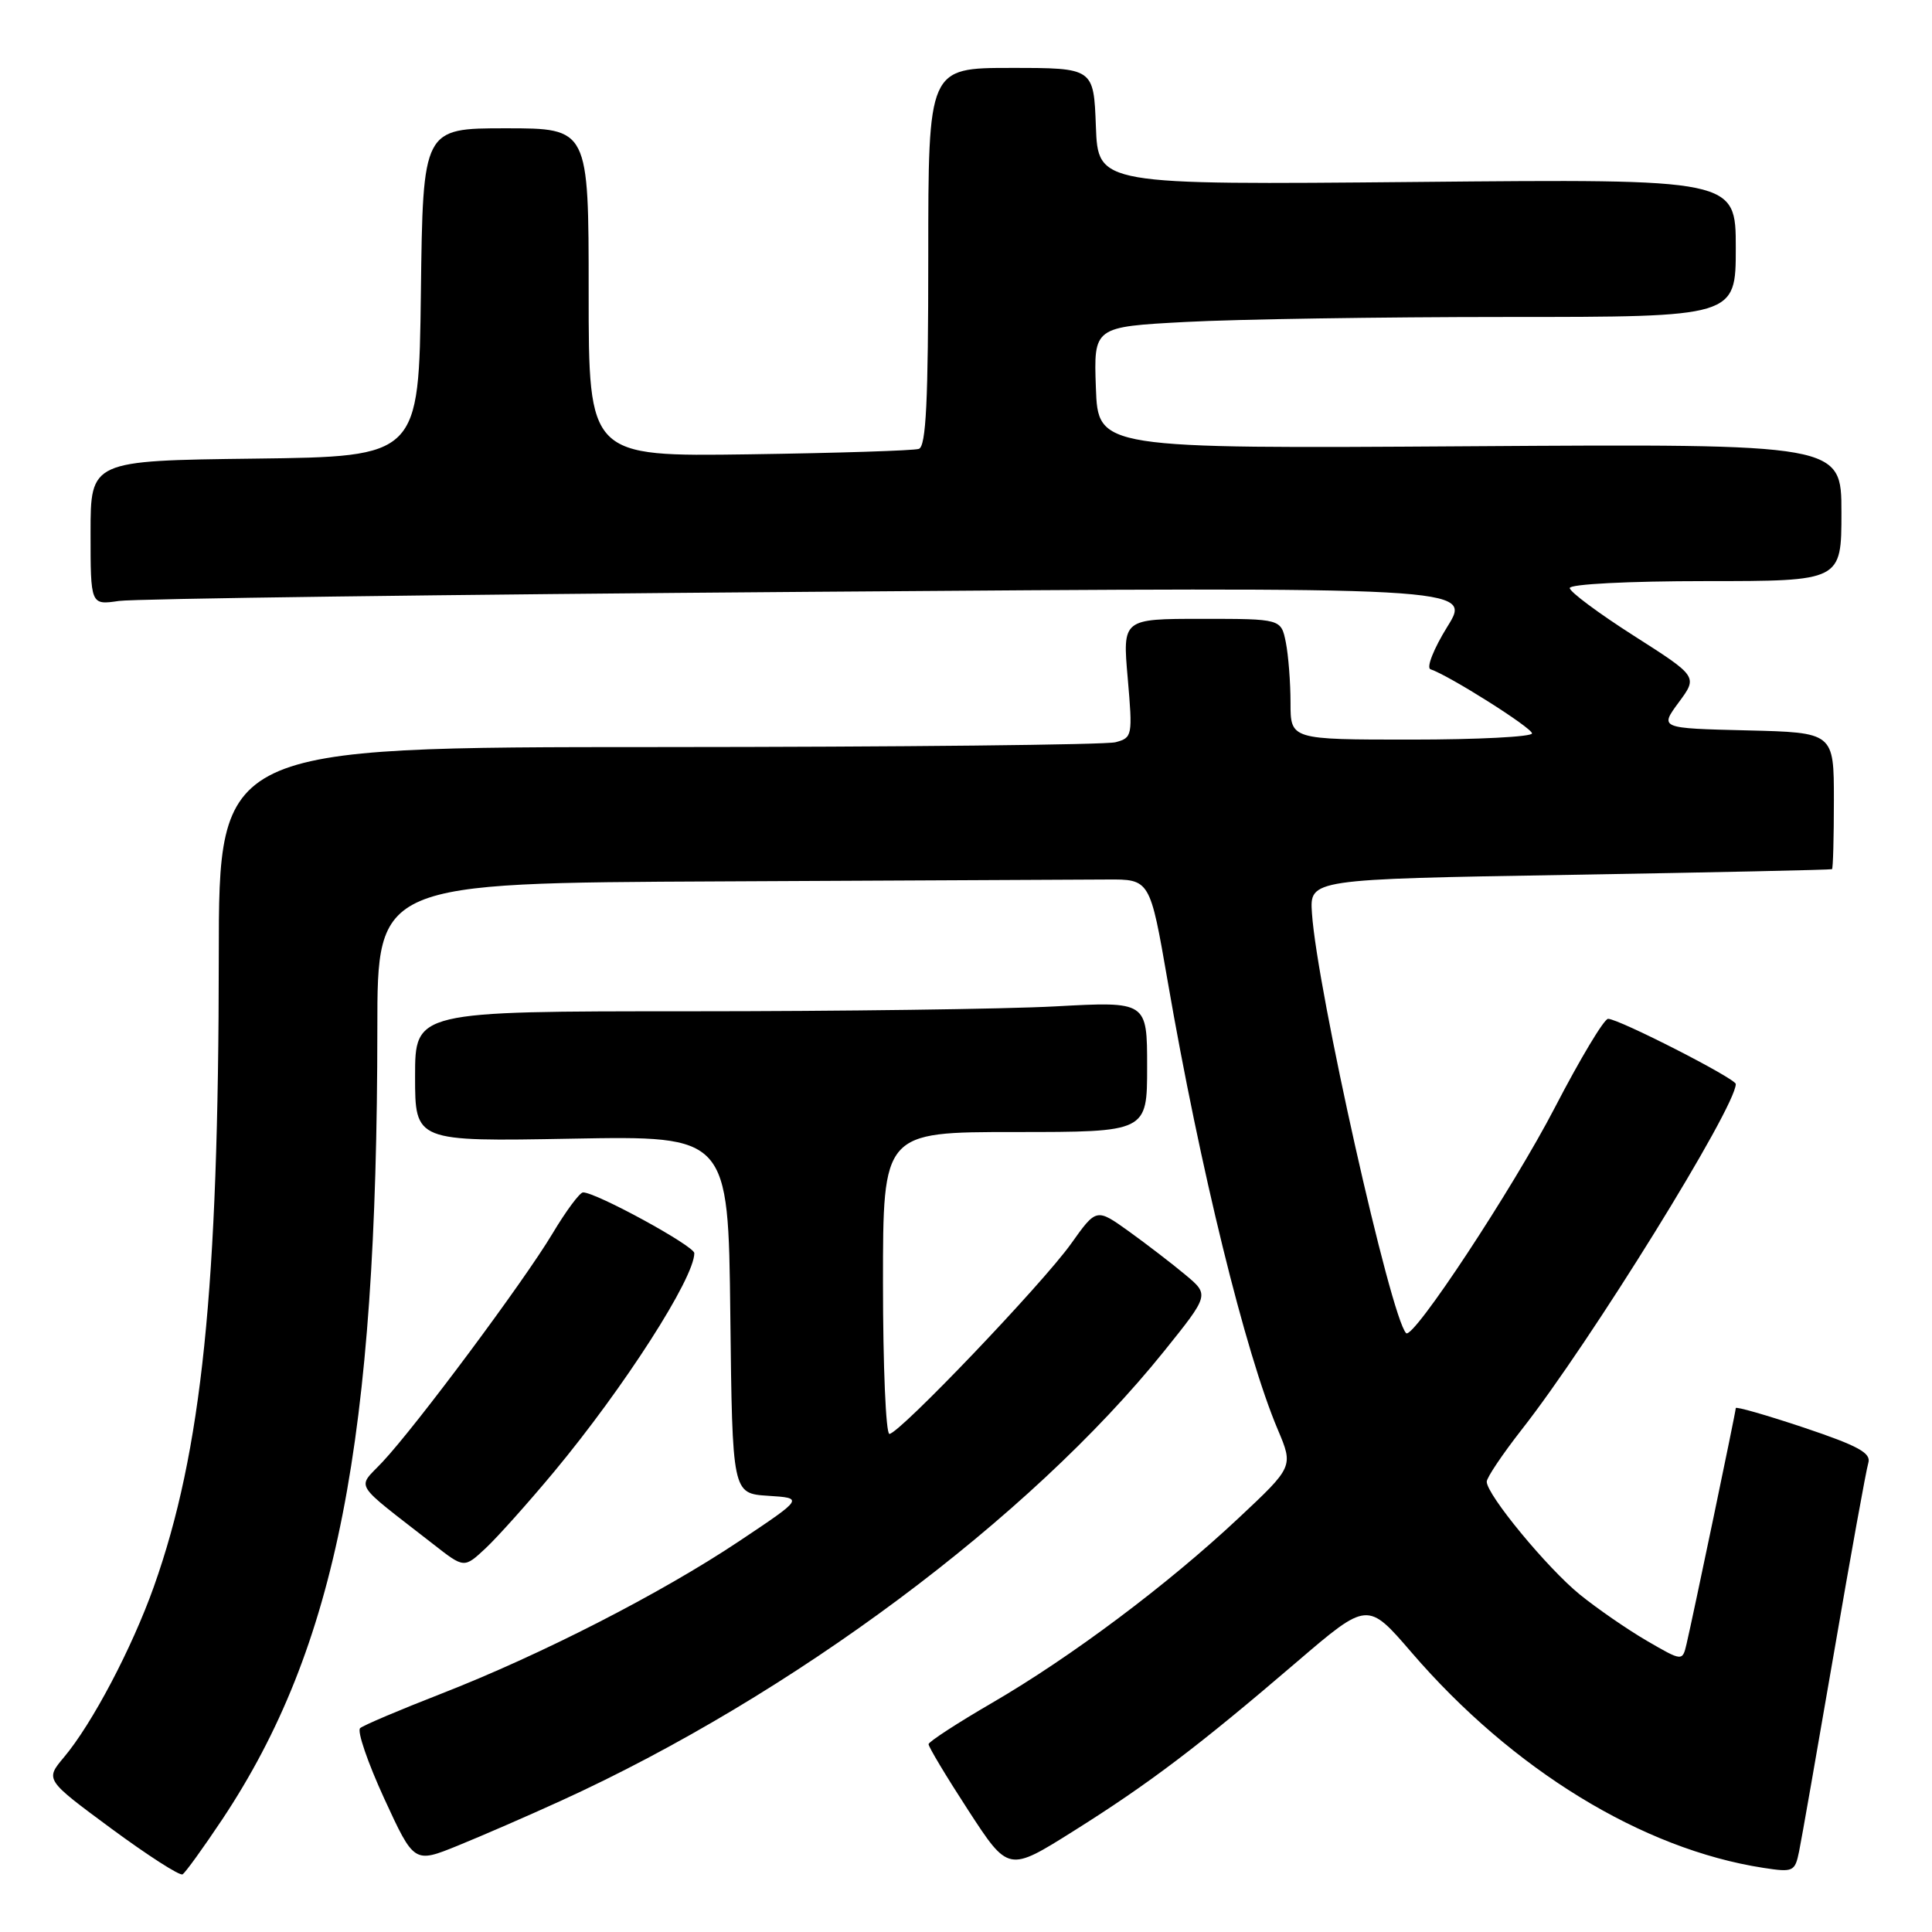<?xml version="1.0" encoding="UTF-8" standalone="no"?>
<!DOCTYPE svg PUBLIC "-//W3C//DTD SVG 1.1//EN" "http://www.w3.org/Graphics/SVG/1.1/DTD/svg11.dtd" >
<svg xmlns="http://www.w3.org/2000/svg" xmlns:xlink="http://www.w3.org/1999/xlink" version="1.1" viewBox="0 0 256 256">
 <g >
 <path fill="currentColor"
d=" M 29.45 241.08 C 44.62 218.26 49.98 190.90 50.00 136.25 C 50.00 117.00 50.00 117.00 95.50 116.79 C 120.53 116.67 143.56 116.56 146.69 116.54 C 152.38 116.50 152.38 116.50 154.72 130.00 C 159.01 154.82 165.02 179.30 169.31 189.42 C 171.39 194.34 171.39 194.34 164.08 201.19 C 154.68 210.00 141.95 219.54 131.42 225.66 C 126.84 228.32 123.07 230.78 123.04 231.11 C 123.02 231.45 125.39 235.40 128.31 239.89 C 133.62 248.05 133.62 248.05 142.24 242.63 C 152.23 236.36 158.83 231.36 171.85 220.20 C 181.21 212.19 181.21 212.19 187.03 218.95 C 200.40 234.49 217.61 245.03 233.65 247.50 C 237.61 248.11 237.84 248.01 238.39 245.32 C 238.71 243.77 240.78 231.93 243.01 219.00 C 245.23 206.07 247.28 194.76 247.56 193.85 C 247.97 192.54 246.25 191.59 239.04 189.17 C 234.07 187.51 230.00 186.34 230.00 186.58 C 230.00 187.06 224.33 214.20 223.48 217.82 C 222.93 220.15 222.93 220.15 218.21 217.41 C 215.62 215.90 211.62 213.14 209.33 211.28 C 205.01 207.77 197.00 198.06 197.00 196.33 C 197.00 195.79 199.09 192.68 201.64 189.42 C 210.76 177.80 230.00 146.72 230.00 143.64 C 230.00 142.92 214.50 135.00 213.08 135.00 C 212.55 135.00 209.38 140.29 206.03 146.75 C 200.45 157.51 187.23 177.56 186.32 176.65 C 184.27 174.60 174.51 131.09 173.84 121.00 C 173.54 116.50 173.54 116.50 208.02 115.92 C 226.98 115.60 242.61 115.26 242.75 115.17 C 242.89 115.07 243.00 110.96 243.00 106.03 C 243.00 97.06 243.00 97.06 231.46 96.78 C 219.91 96.50 219.91 96.50 222.44 93.07 C 224.97 89.65 224.97 89.65 216.49 84.24 C 211.82 81.26 208.00 78.42 208.00 77.92 C 208.00 77.40 215.78 77.00 226.00 77.00 C 244.00 77.00 244.00 77.00 244.00 67.90 C 244.00 58.81 244.00 58.81 194.75 59.13 C 145.50 59.45 145.50 59.45 145.21 51.38 C 144.92 43.31 144.92 43.31 157.12 42.66 C 163.83 42.30 182.97 42.00 199.66 42.00 C 230.00 42.00 230.00 42.00 230.00 32.86 C 230.00 23.71 230.00 23.71 187.75 24.11 C 145.50 24.50 145.50 24.50 145.21 16.75 C 144.92 9.00 144.92 9.00 133.96 9.00 C 123.00 9.00 123.00 9.00 123.00 34.03 C 123.00 53.17 122.71 59.16 121.75 59.48 C 121.06 59.71 110.94 60.03 99.25 60.20 C 78.00 60.50 78.00 60.50 78.00 38.75 C 78.00 17.00 78.00 17.00 67.02 17.00 C 56.04 17.00 56.04 17.00 55.77 38.75 C 55.50 60.50 55.50 60.50 33.75 60.77 C 12.00 61.04 12.00 61.04 12.00 70.61 C 12.00 80.18 12.00 80.18 15.75 79.63 C 17.81 79.33 59.00 78.78 107.28 78.42 C 195.07 77.76 195.07 77.76 191.78 83.04 C 189.97 85.96 188.97 88.49 189.55 88.68 C 192.05 89.52 203.00 96.44 203.00 97.18 C 203.00 97.63 195.80 98.00 187.00 98.00 C 171.00 98.00 171.00 98.00 171.00 93.12 C 171.00 90.44 170.72 86.84 170.38 85.12 C 169.75 82.00 169.75 82.00 159.25 82.00 C 148.74 82.00 148.74 82.00 149.43 89.87 C 150.09 97.51 150.05 97.75 147.81 98.35 C 146.54 98.69 119.29 98.98 87.25 98.99 C 29.00 99.00 29.00 99.00 28.99 126.75 C 28.97 170.77 26.75 192.32 20.39 210.23 C 17.48 218.40 12.21 228.41 8.47 232.85 C 5.98 235.82 5.98 235.82 14.74 242.29 C 19.56 245.84 23.81 248.58 24.19 248.36 C 24.56 248.14 26.93 244.86 29.45 241.08 Z  M 74.31 238.62 C 104.95 224.65 136.43 201.19 154.24 179.05 C 160.25 171.57 160.25 171.57 157.06 168.91 C 155.30 167.44 151.94 164.86 149.58 163.16 C 145.28 160.08 145.28 160.08 141.93 164.79 C 138.13 170.12 119.14 190.00 117.85 190.00 C 117.38 190.00 117.00 181.00 117.00 170.00 C 117.00 150.00 117.00 150.00 134.50 150.00 C 152.00 150.00 152.00 150.00 152.00 141.35 C 152.00 132.69 152.00 132.69 139.84 133.35 C 133.16 133.71 111.33 134.00 91.34 134.00 C 55.00 134.00 55.00 134.00 55.00 142.63 C 55.00 151.26 55.00 151.26 75.75 150.88 C 96.50 150.50 96.50 150.50 96.77 174.20 C 97.04 197.89 97.04 197.89 101.77 198.20 C 106.50 198.50 106.50 198.50 97.95 204.21 C 87.55 211.15 71.65 219.29 58.38 224.46 C 52.94 226.58 48.15 228.61 47.72 228.99 C 47.29 229.36 48.72 233.54 50.90 238.29 C 54.87 246.91 54.87 246.91 60.68 244.55 C 63.88 243.25 70.02 240.58 74.31 238.62 Z  M 73.43 195.00 C 82.72 183.82 92.00 169.36 92.00 166.05 C 92.00 165.10 79.01 158.00 77.26 158.00 C 76.82 158.00 74.99 160.47 73.18 163.50 C 69.39 169.83 55.15 188.96 50.68 193.72 C 47.28 197.35 46.53 196.13 57.46 204.65 C 61.50 207.81 61.50 207.81 64.35 205.15 C 65.91 203.69 70.00 199.12 73.43 195.00 Z "/>
</g>
</svg>